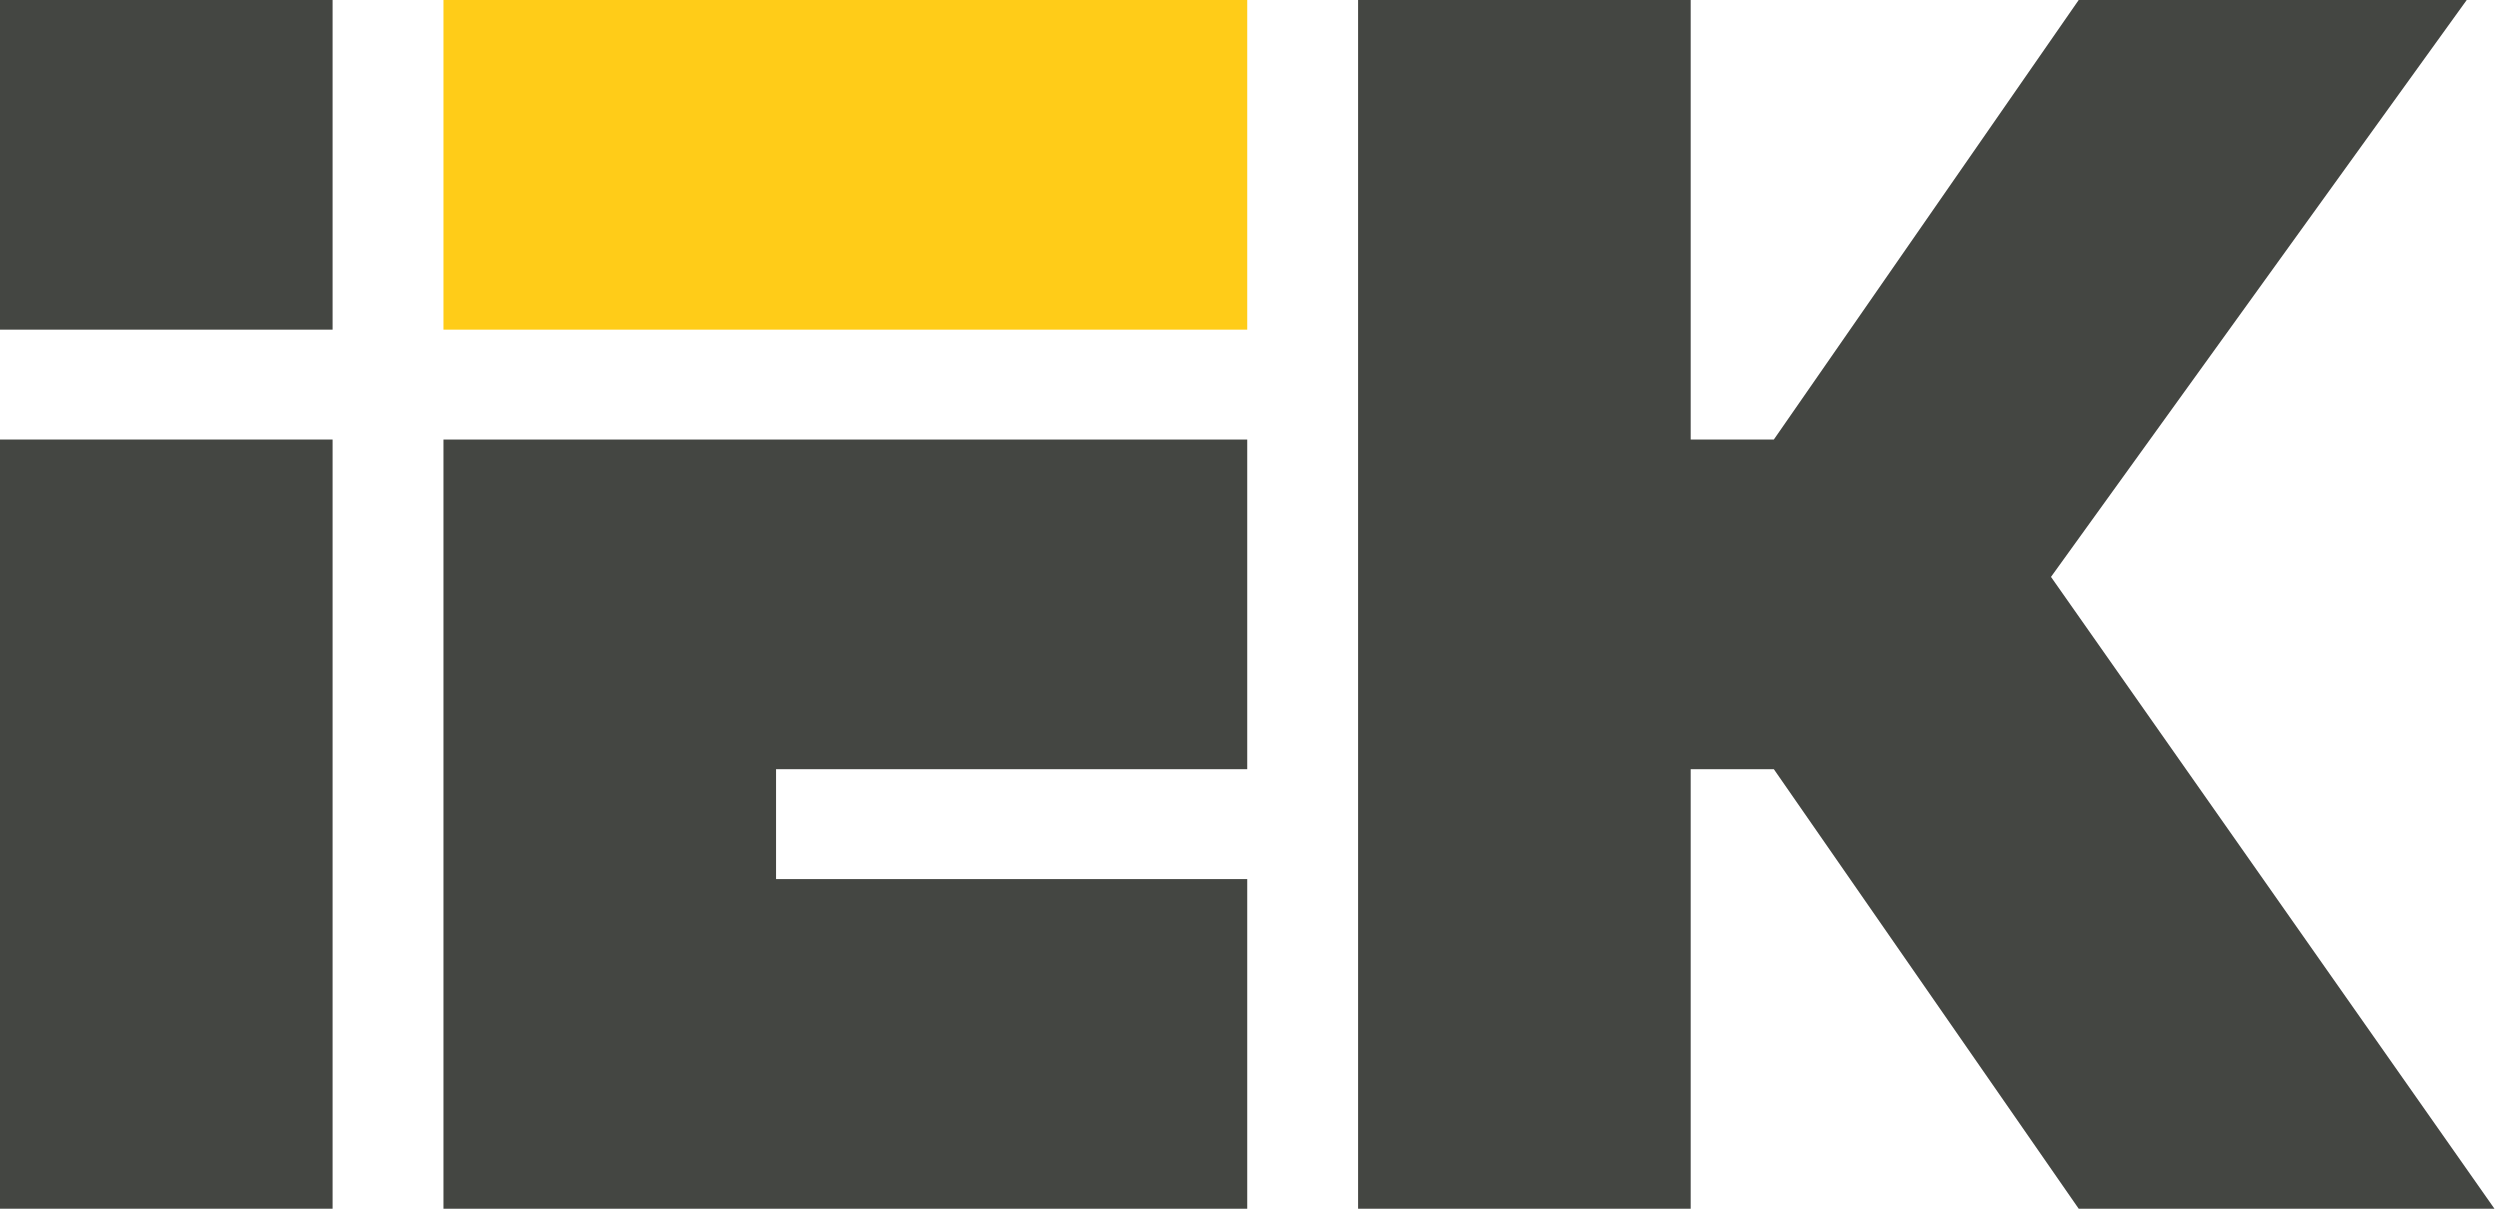 <svg width="166" height="81" viewBox="0 0 166 81" fill="none" xmlns="http://www.w3.org/2000/svg">
<g clip-path="url(#clip0_503_369)">
<path fill-rule="evenodd" clip-rule="evenodd" d="M90.177 0H112.262V29.185H117.783L138.026 0H163.791L136.186 38.306L165.632 80.259H138.026L117.783 51.074H112.262V80.259H90.177V0Z" fill="#444642"/>
<path fill-rule="evenodd" clip-rule="evenodd" d="M0 0H22.084V21.889H0V0ZM0 29.185H22.084V80.259H0V29.185Z" fill="#444642"/>
<path fill-rule="evenodd" clip-rule="evenodd" d="M29.446 29.186H82.816V51.074H51.53V58.371H82.816V80.26H29.446V29.186Z" fill="#444642"/>
<path fill-rule="evenodd" clip-rule="evenodd" d="M29.446 0V21.889H82.816V0H29.446Z" fill="#FFCC18"/>
</g>
<defs>
<clipPath id="clip0_503_369">
<rect width="166" height="81" fill="white"/>
</clipPath>
</defs>
</svg>